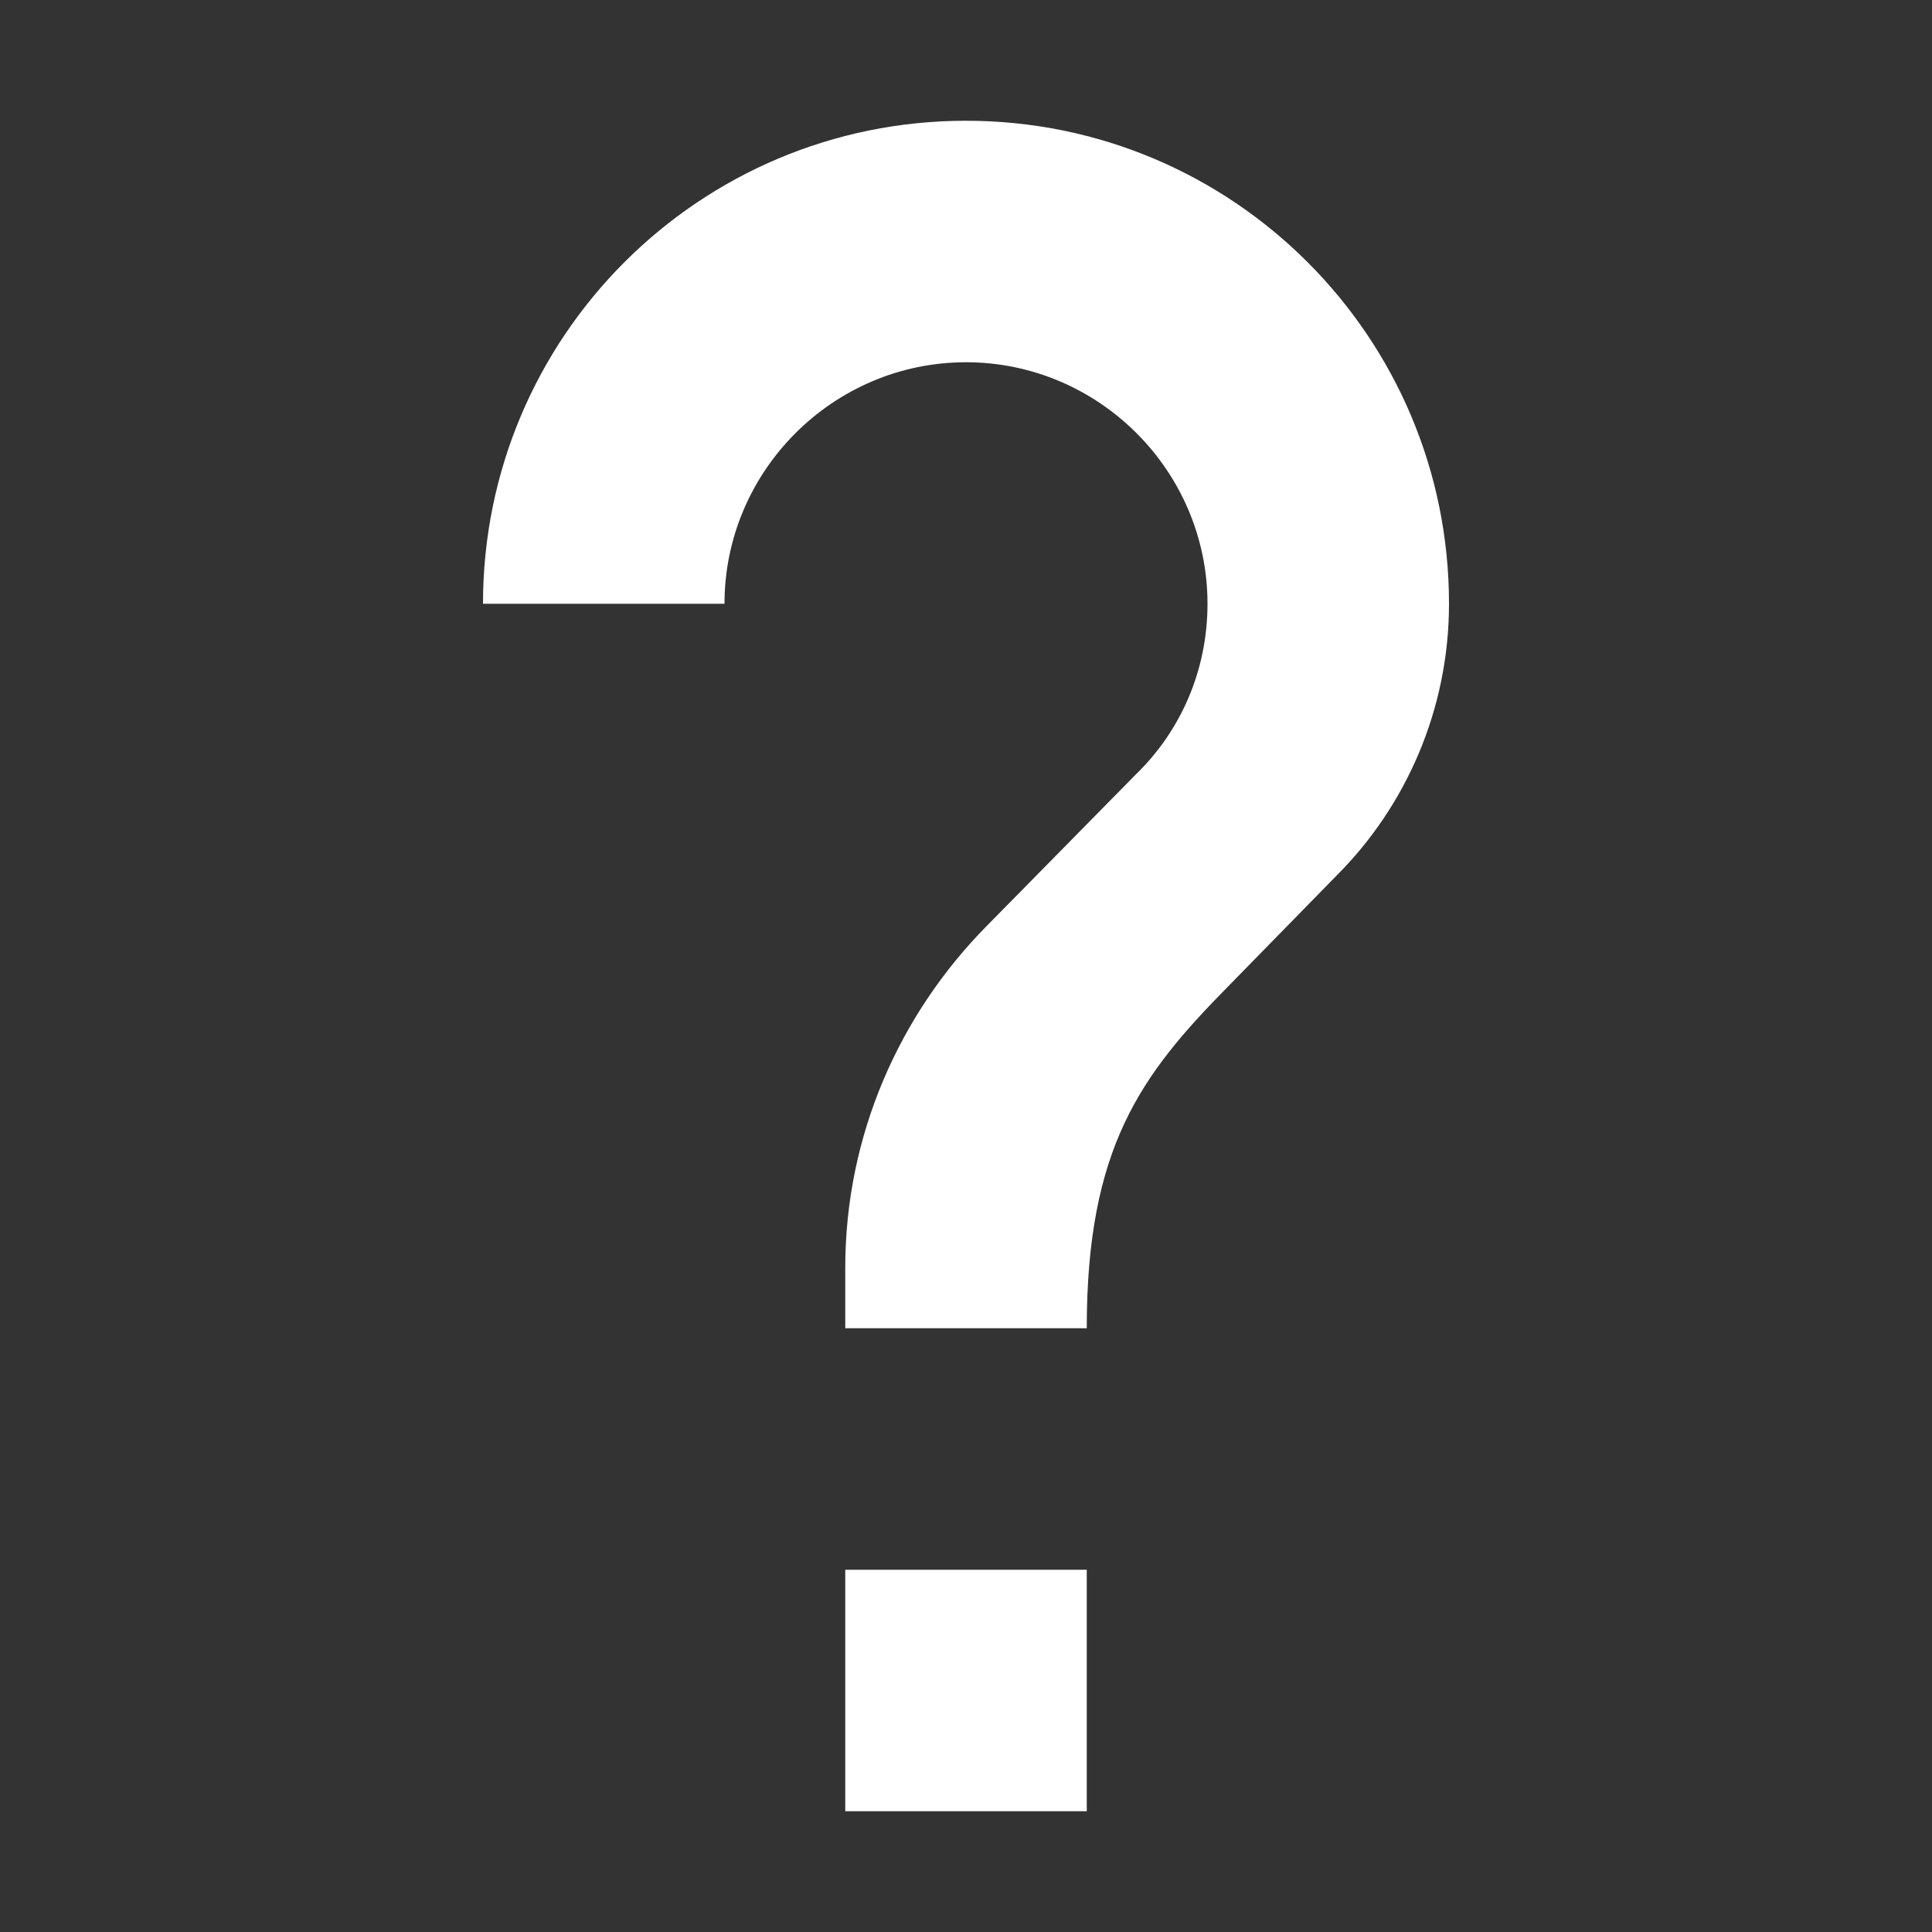 <svg xmlns="http://www.w3.org/2000/svg" width="16" height="16"><rect width="100%" height="100%" fill="#333333" stroke="none"/><path d="M9 15H7v-2h2zm2.07-7.75l-.9.92C9.45 8.9 9 9.5 9 11H7v-.5c0-1.1.45-2.1 1.17-2.83l1.24-1.26c.37-.36.59-.86.59-1.41 0-1.1-.9-2-2-2s-2 .9-2 2H4c0-2.21 1.79-4 4-4s4 1.79 4 4c0 .88-.36 1.68-.93 2.25z" fill="#ffffff"/></svg>